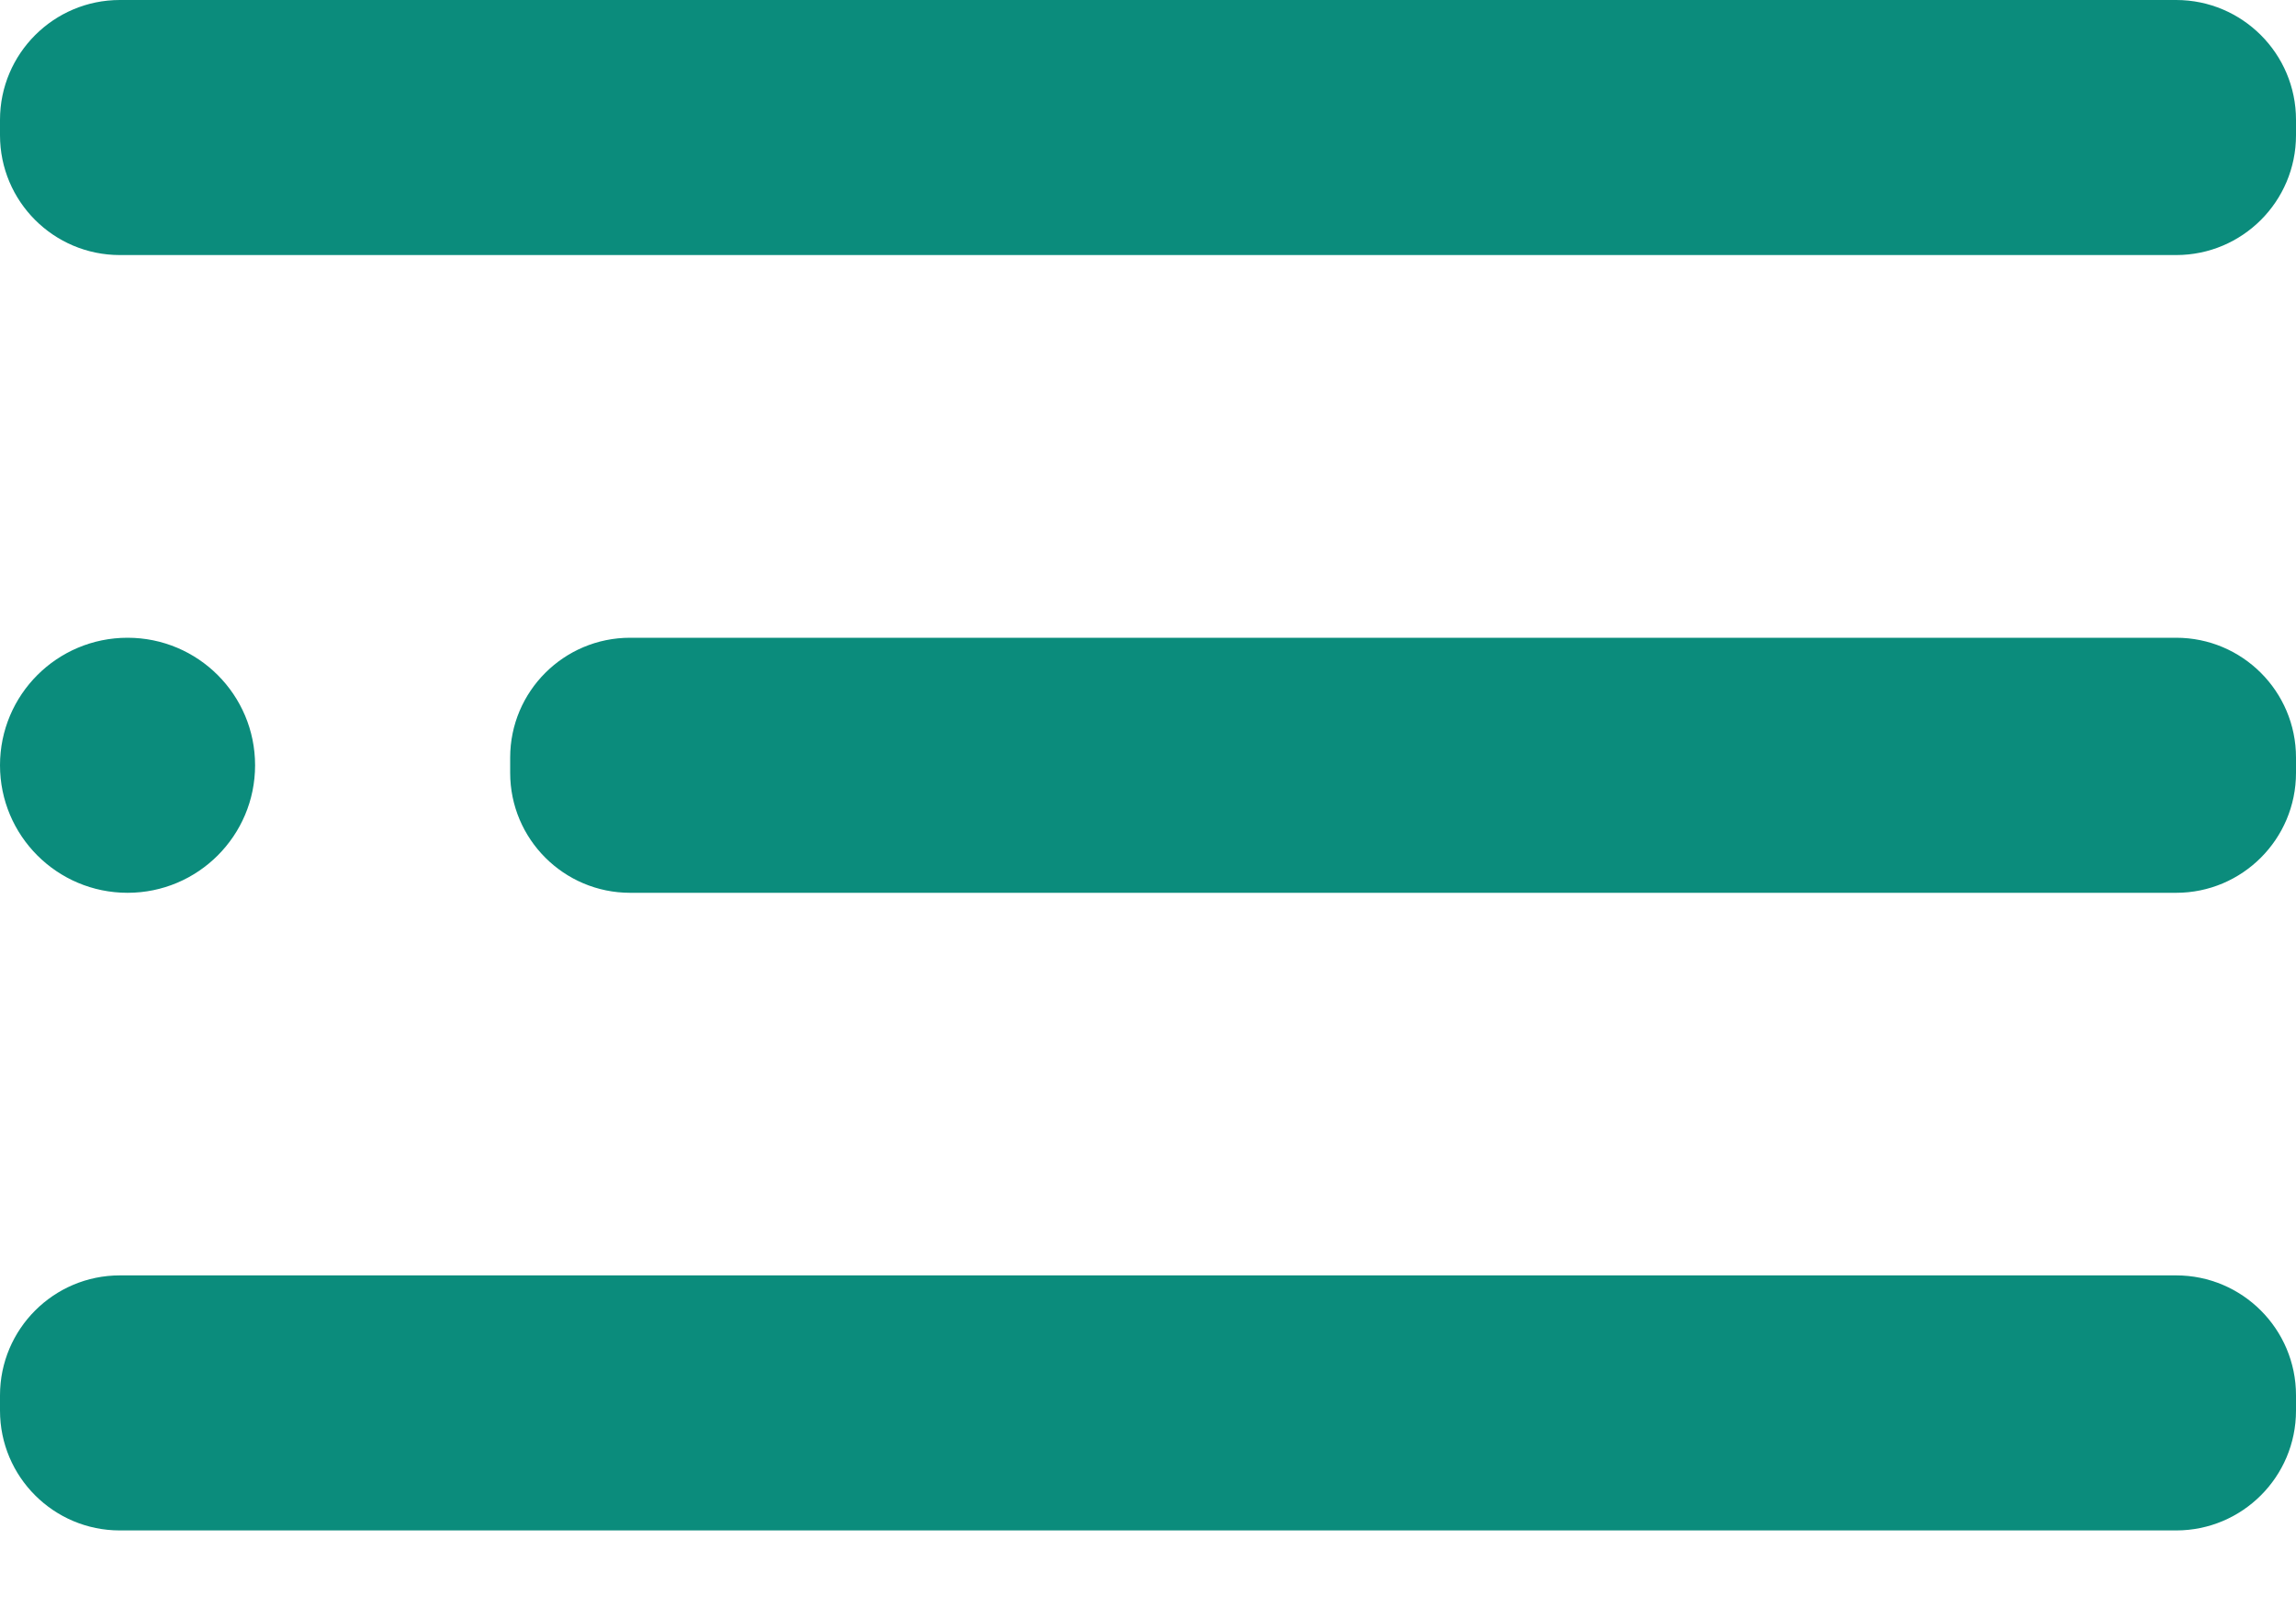 <svg width="20" height="14" viewBox="0 0 20 14" fill="none" xmlns="http://www.w3.org/2000/svg">
<path fill-rule="evenodd" clip-rule="evenodd" d="M1.044 0H18.956C19.532 0 20 0.468 20 1.044V1.178C20 1.755 19.532 2.222 18.956 2.222H1.044C0.468 2.222 0 1.755 0 1.178V1.044C0 0.468 0.468 0 1.044 0ZM2.222 6.667C2.222 7.28 1.725 7.778 1.111 7.778C0.497 7.778 0 7.28 0 6.667C0 6.053 0.497 5.556 1.111 5.556C1.725 5.556 2.222 6.053 2.222 6.667ZM5.489 5.556H18.956C19.532 5.556 20 6.023 20 6.6V6.733C20 7.31 19.532 7.778 18.956 7.778H5.489C4.912 7.778 4.444 7.31 4.444 6.733V6.6C4.444 6.023 4.912 5.556 5.489 5.556ZM18.956 11.111H1.044C0.468 11.111 0 11.579 0 12.156V12.289C0 12.866 0.468 13.333 1.044 13.333H18.956C19.532 13.333 20 12.866 20 12.289V12.156C20 11.579 19.532 11.111 18.956 11.111Z" fill="#0B8C7C"/>
</svg>
